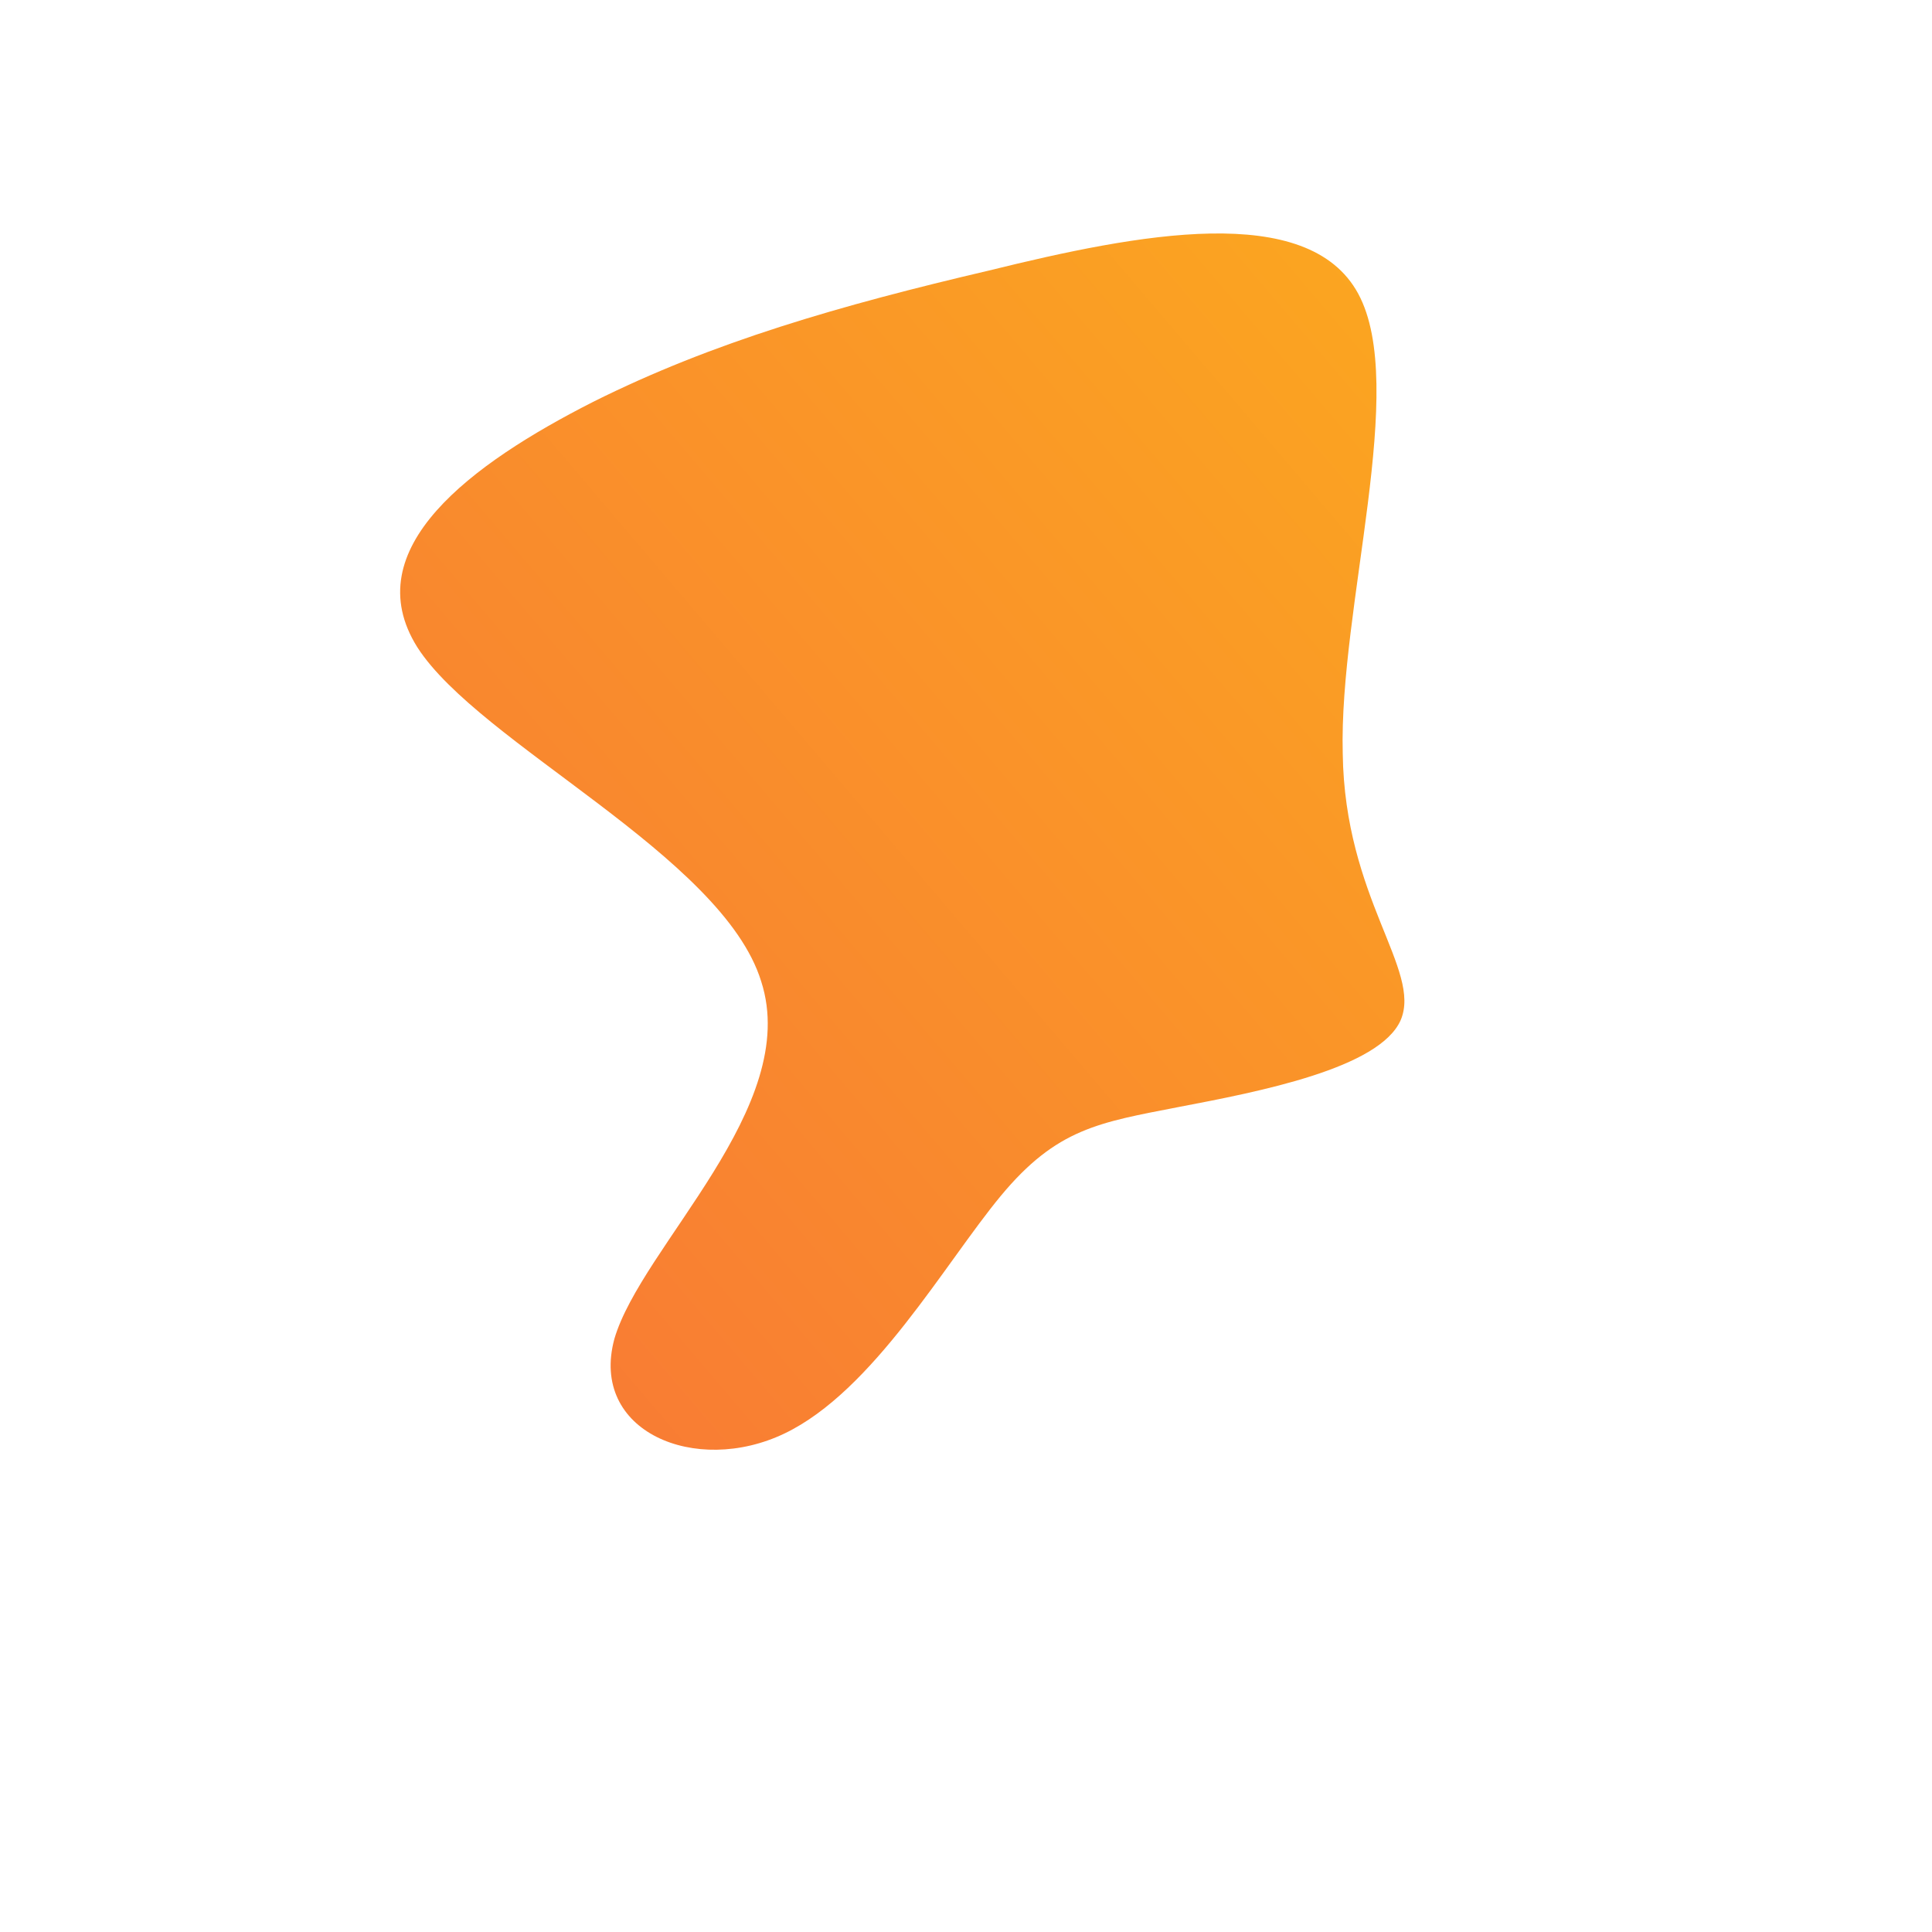 <!--?xml version="1.0" standalone="no"?-->
              <svg id="sw-js-blob-svg" viewBox="0 0 100 100" xmlns="http://www.w3.org/2000/svg" version="1.1">
                    <defs> 
                        <linearGradient id="sw-gradient" x1="0" x2="1" y1="1" y2="0">
                            <stop id="stop1" stop-color="rgba(248, 117, 55, 1)" offset="0%"></stop>
                            <stop id="stop2" stop-color="rgba(251, 168, 31, 1)" offset="100%"></stop>
                        </linearGradient>
                    </defs>
                <path fill="url(#sw-gradient)" d="M20.3,-34.8C22.9,-30,19.3,-18.6,19.5,-11C19.6,-3.5,23.6,0.2,22.5,2.8C21.4,5.3,15.2,6.5,11,7.3C6.9,8.1,4.7,8.4,1.8,11.9C-1.1,15.4,-4.8,22,-9.4,24.2C-14,26.4,-19.5,24.1,-18.2,19.3C-16.8,14.5,-8.5,7.3,-10.6,0.8C-12.6,-5.7,-25.2,-11.5,-28.4,-16.5C-31.6,-21.6,-25.6,-26,-19.3,-29.2C-13.1,-32.3,-6.5,-34.2,1.2,-36C8.9,-37.9,17.7,-39.6,20.3,-34.8Z" width="100%" height="100%" transform="translate(50 50)" style="transition: 0.3s;" stroke-width="0"></path>
              </svg>